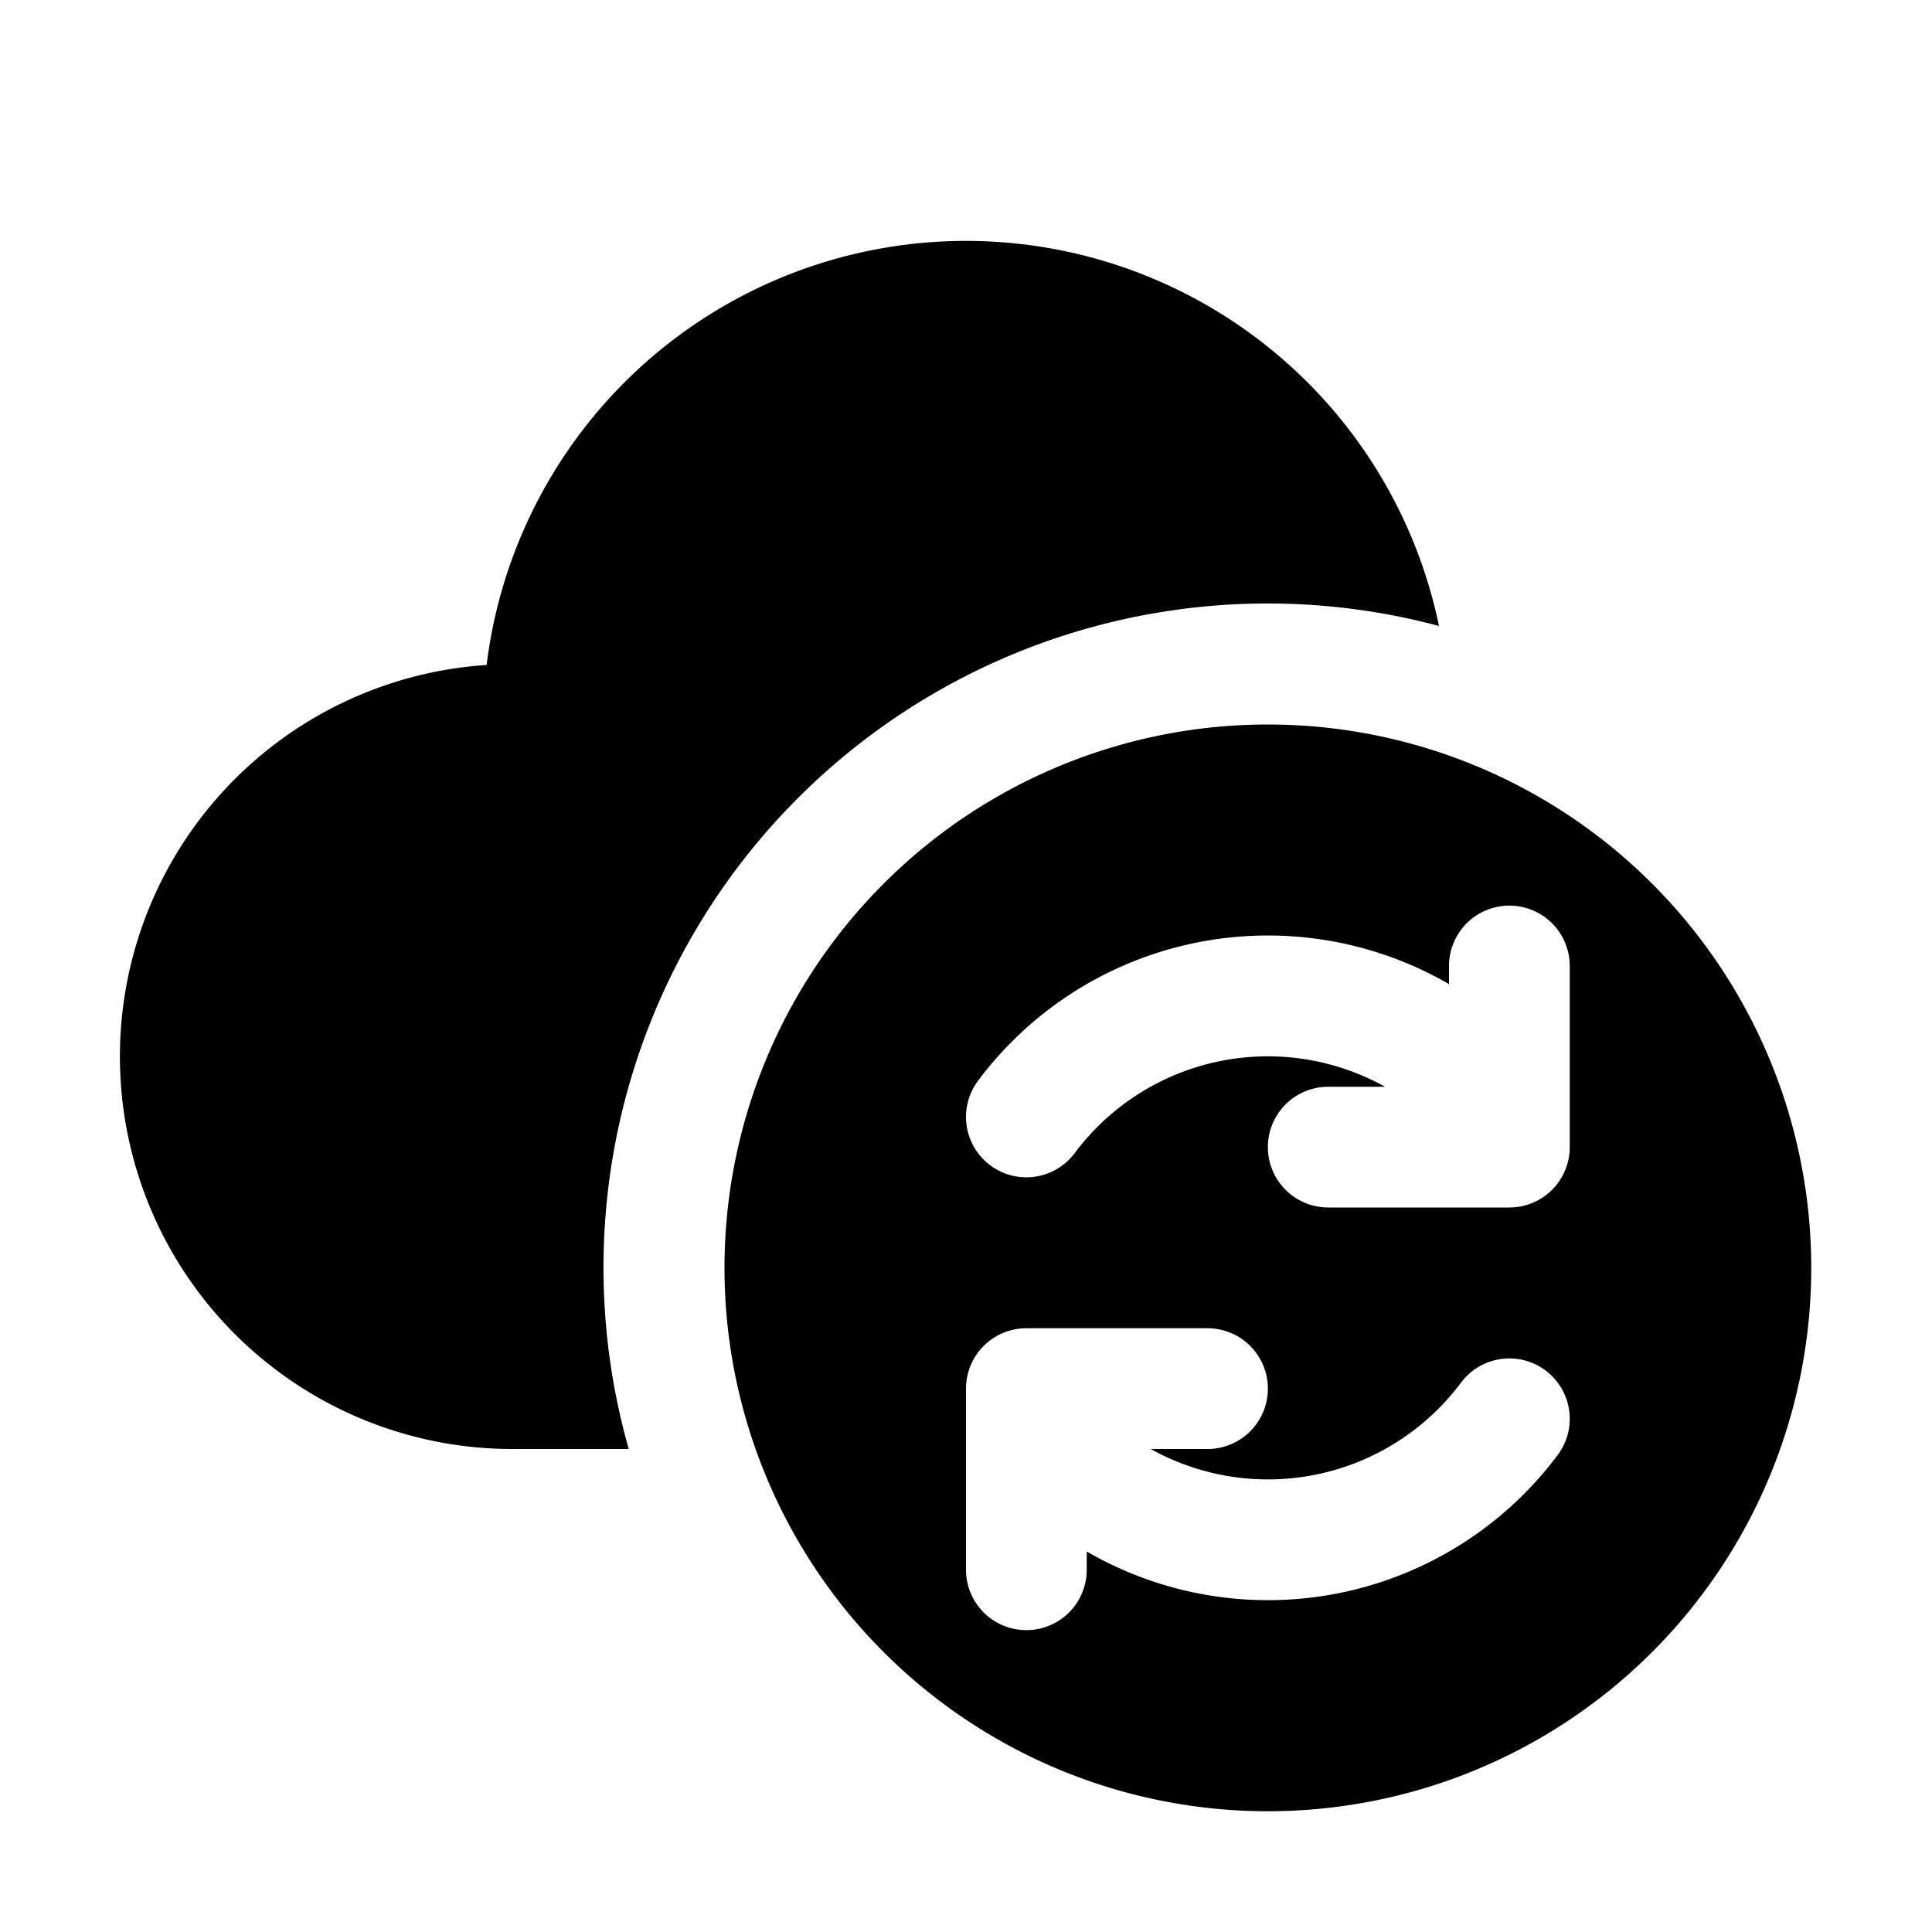 <svg xmlns="http://www.w3.org/2000/svg" width="1em" height="1em" viewBox="0 0 16 16"><path fill="currentColor" d="M4.03 5.507a4 4 0 0 1 7.887-.323A5.5 5.5 0 0 0 5.207 12H4.25a3.25 3.25 0 0 1-.22-6.493M10.5 15a4.5 4.5 0 1 0 0-9a4.5 4.5 0 0 0 0 9M13 8v1.5a.5.5 0 0 1-.5.5H11a.5.5 0 0 1 0-1h.47a1.996 1.996 0 0 0-2.57.55a.5.5 0 0 1-.8-.6a2.996 2.996 0 0 1 3.9-.8V8a.5.5 0 0 1 1 0m-4.5 5.5A.5.5 0 0 1 8 13v-1.5a.5.5 0 0 1 .5-.5H10a.5.5 0 0 1 0 1h-.47a1.996 1.996 0 0 0 2.57-.55a.5.5 0 1 1 .8.6a2.996 2.996 0 0 1-3.9.799V13a.5.5 0 0 1-.5.5"/></svg>